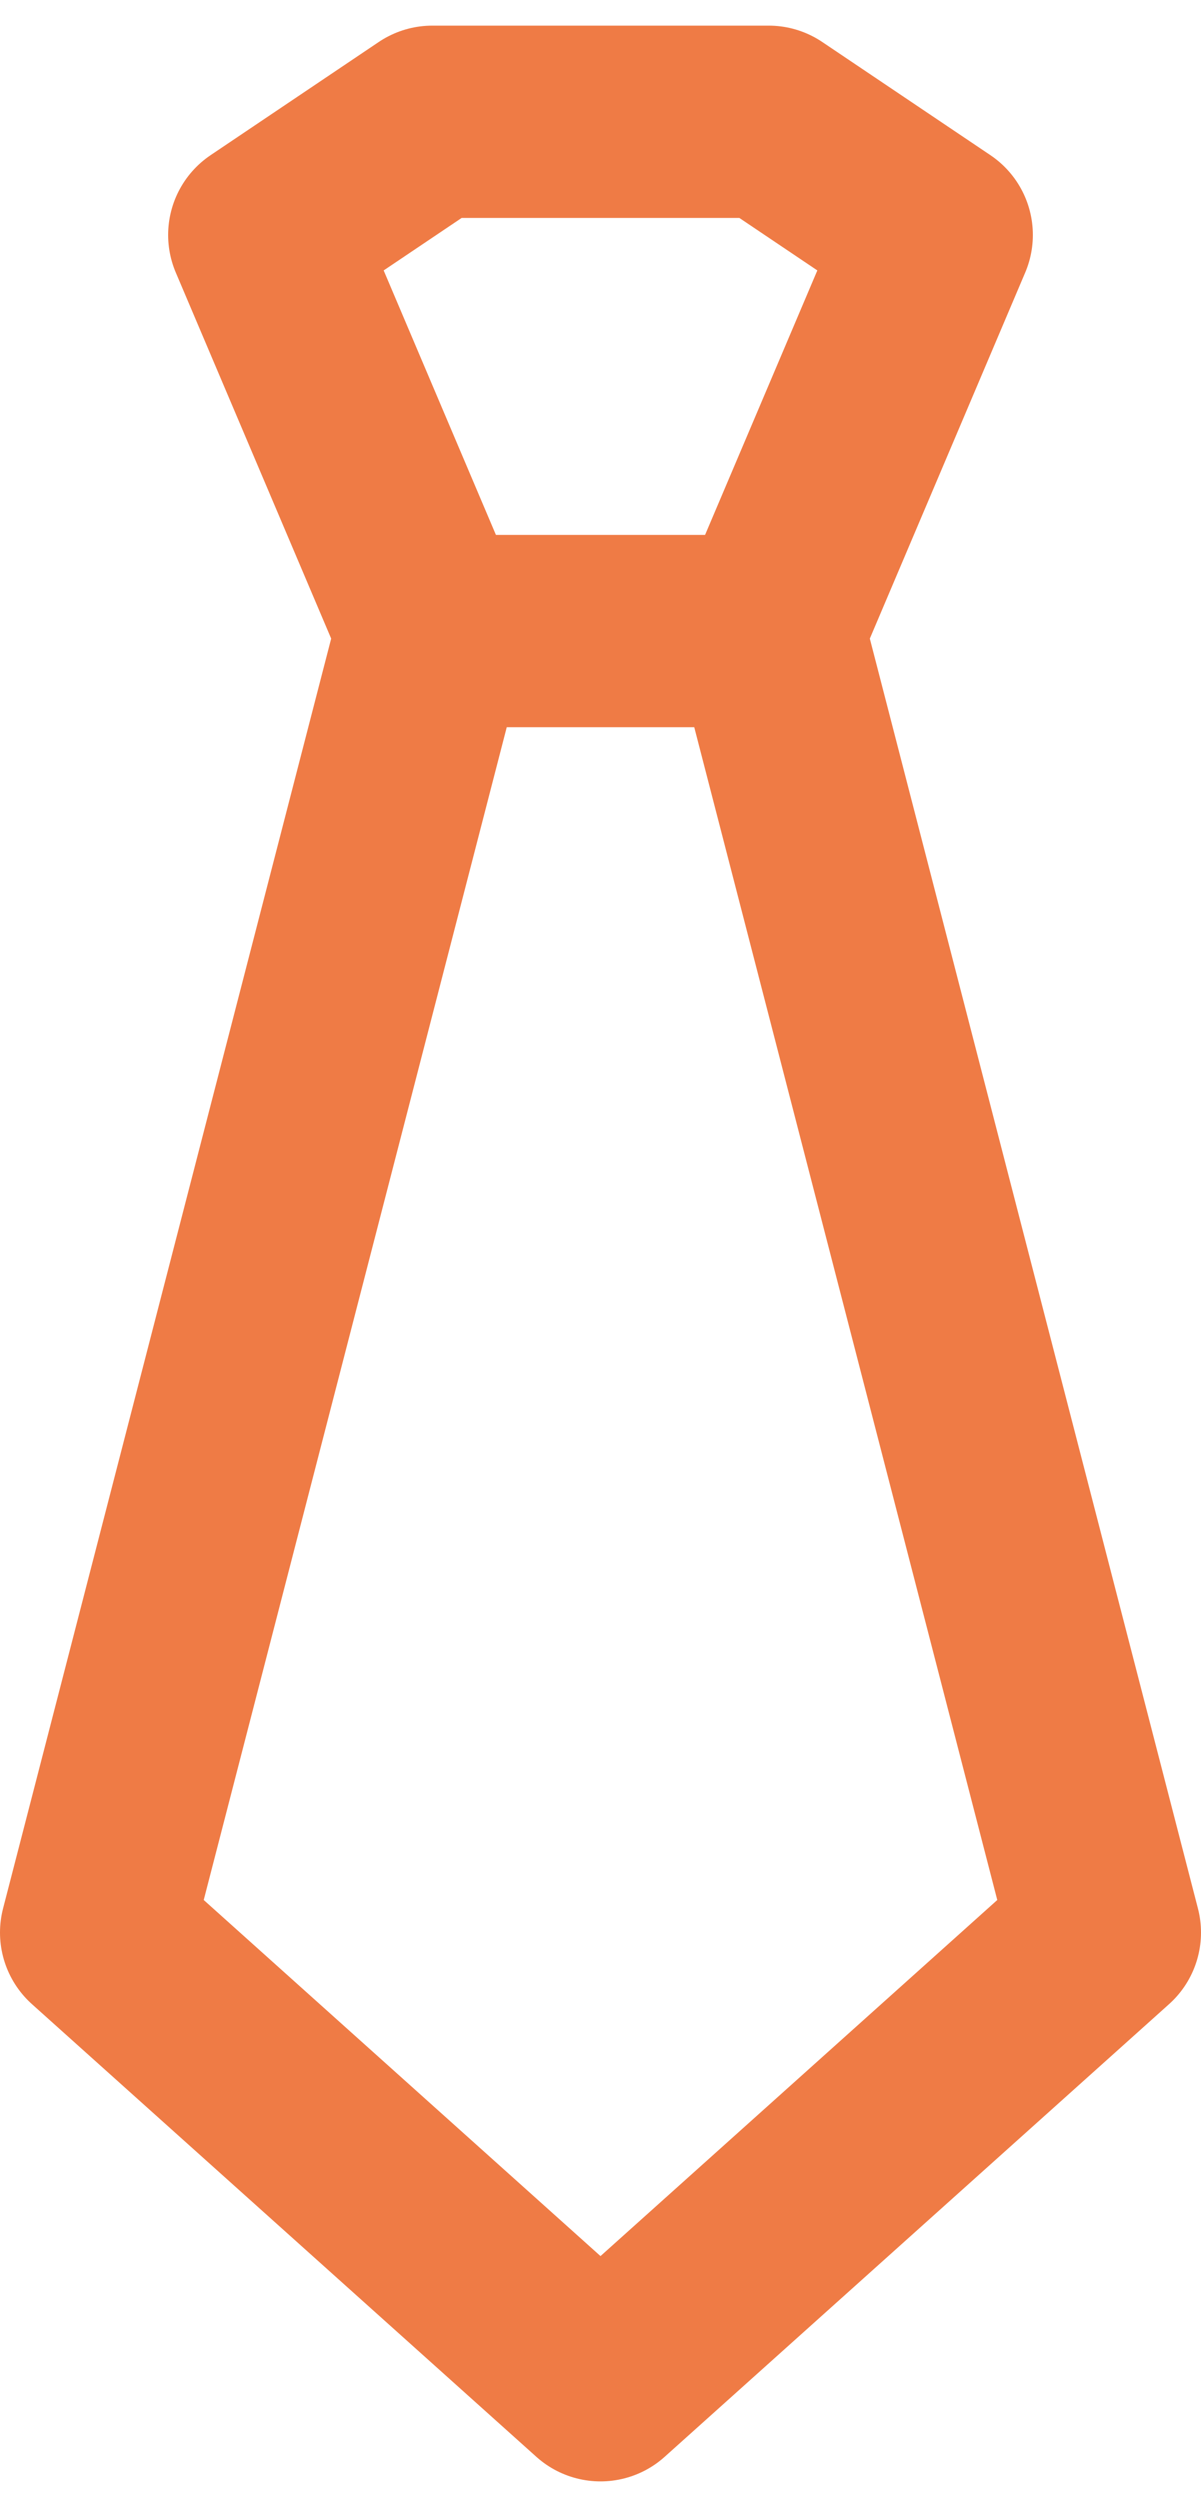 <svg viewBox="0 0 25 52" fill="none" xmlns="http://www.w3.org/2000/svg">
<path d="M9 13.126L2 40.197L12.5 49.613L23 40.197L16 13.126M9 13.126H16M9 13.126L5.5 4.887L9 2.533H16L19.5 4.887L16 13.126" stroke="#EF7B45" stroke-width="4" stroke-linecap="round" stroke-linejoin="round"/>
</svg>
